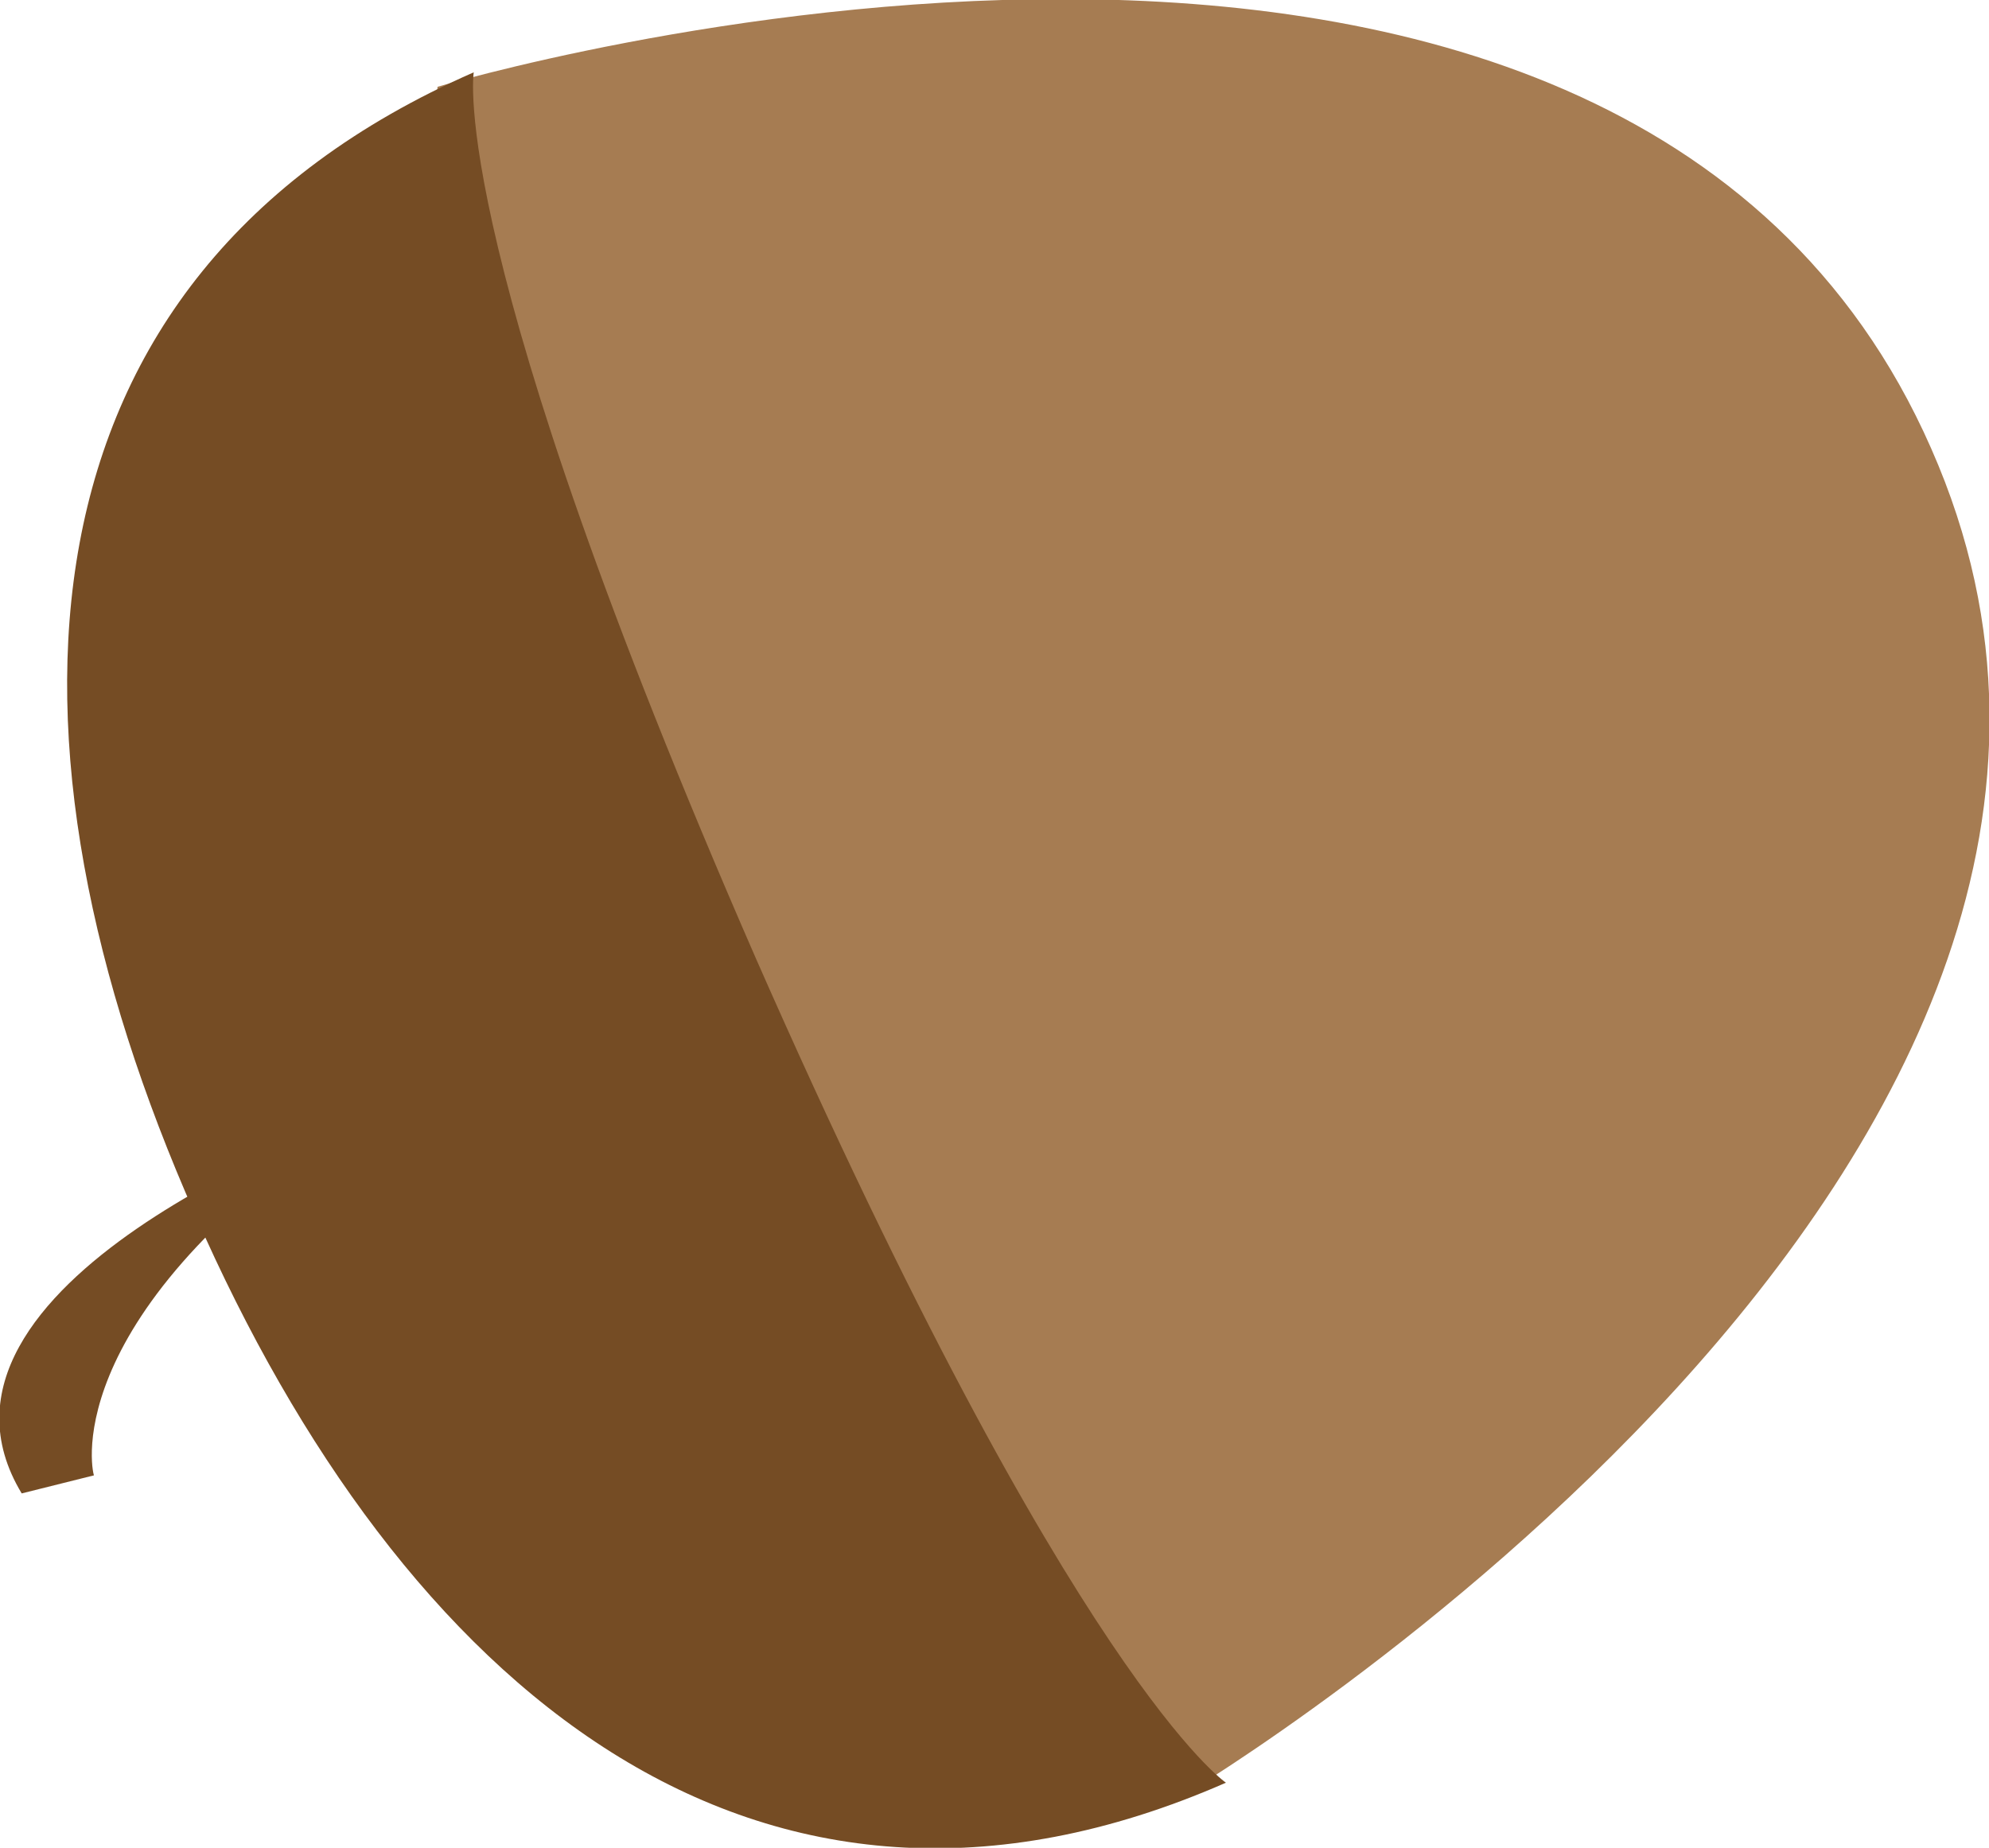 <!-- Generator: Adobe Illustrator 22.1.0, SVG Export Plug-In  -->
<svg version="1.1"
	 xmlns="http://www.w3.org/2000/svg" xmlns:xlink="http://www.w3.org/1999/xlink" xmlns:a="http://ns.adobe.com/AdobeSVGViewerExtensions/3.0/"
	 x="0px" y="0px" width="55px" height="51.1px" viewBox="0 0 55 51.1" style="enable-background:new 0 0 55 51.1;"
	 xml:space="preserve">
<style type="text/css">
	.st0{fill:#A67C52;}
	.st1{fill:#754C24;}
</style>
<defs>
</defs>
<g>
	<path class="st0" d="M12.1,2.4c0,0,32.6-9.8,41.3,10c8.7,19.7-20.6,37.2-20.6,37.2s-4.2-2.8-13-22.8C11.3,7.3,12.1,2.4,12.1,2.4z"
		/>
	<path class="st1" d="M9.6,31c0,0-12.5,4.5-9,10.3l2-0.5C2.6,40.9,1.4,36.6,9.6,31z"/>
	<path class="st1" d="M13.1,2C0.1,7.7-0.4,20.5,5.4,33.6c5.7,13,15.5,21.4,28.5,15.7c0,0-4.2-2.8-13-22.8C12.3,6.8,13.1,2,13.1,2z"
		/>
</g>
</svg>

